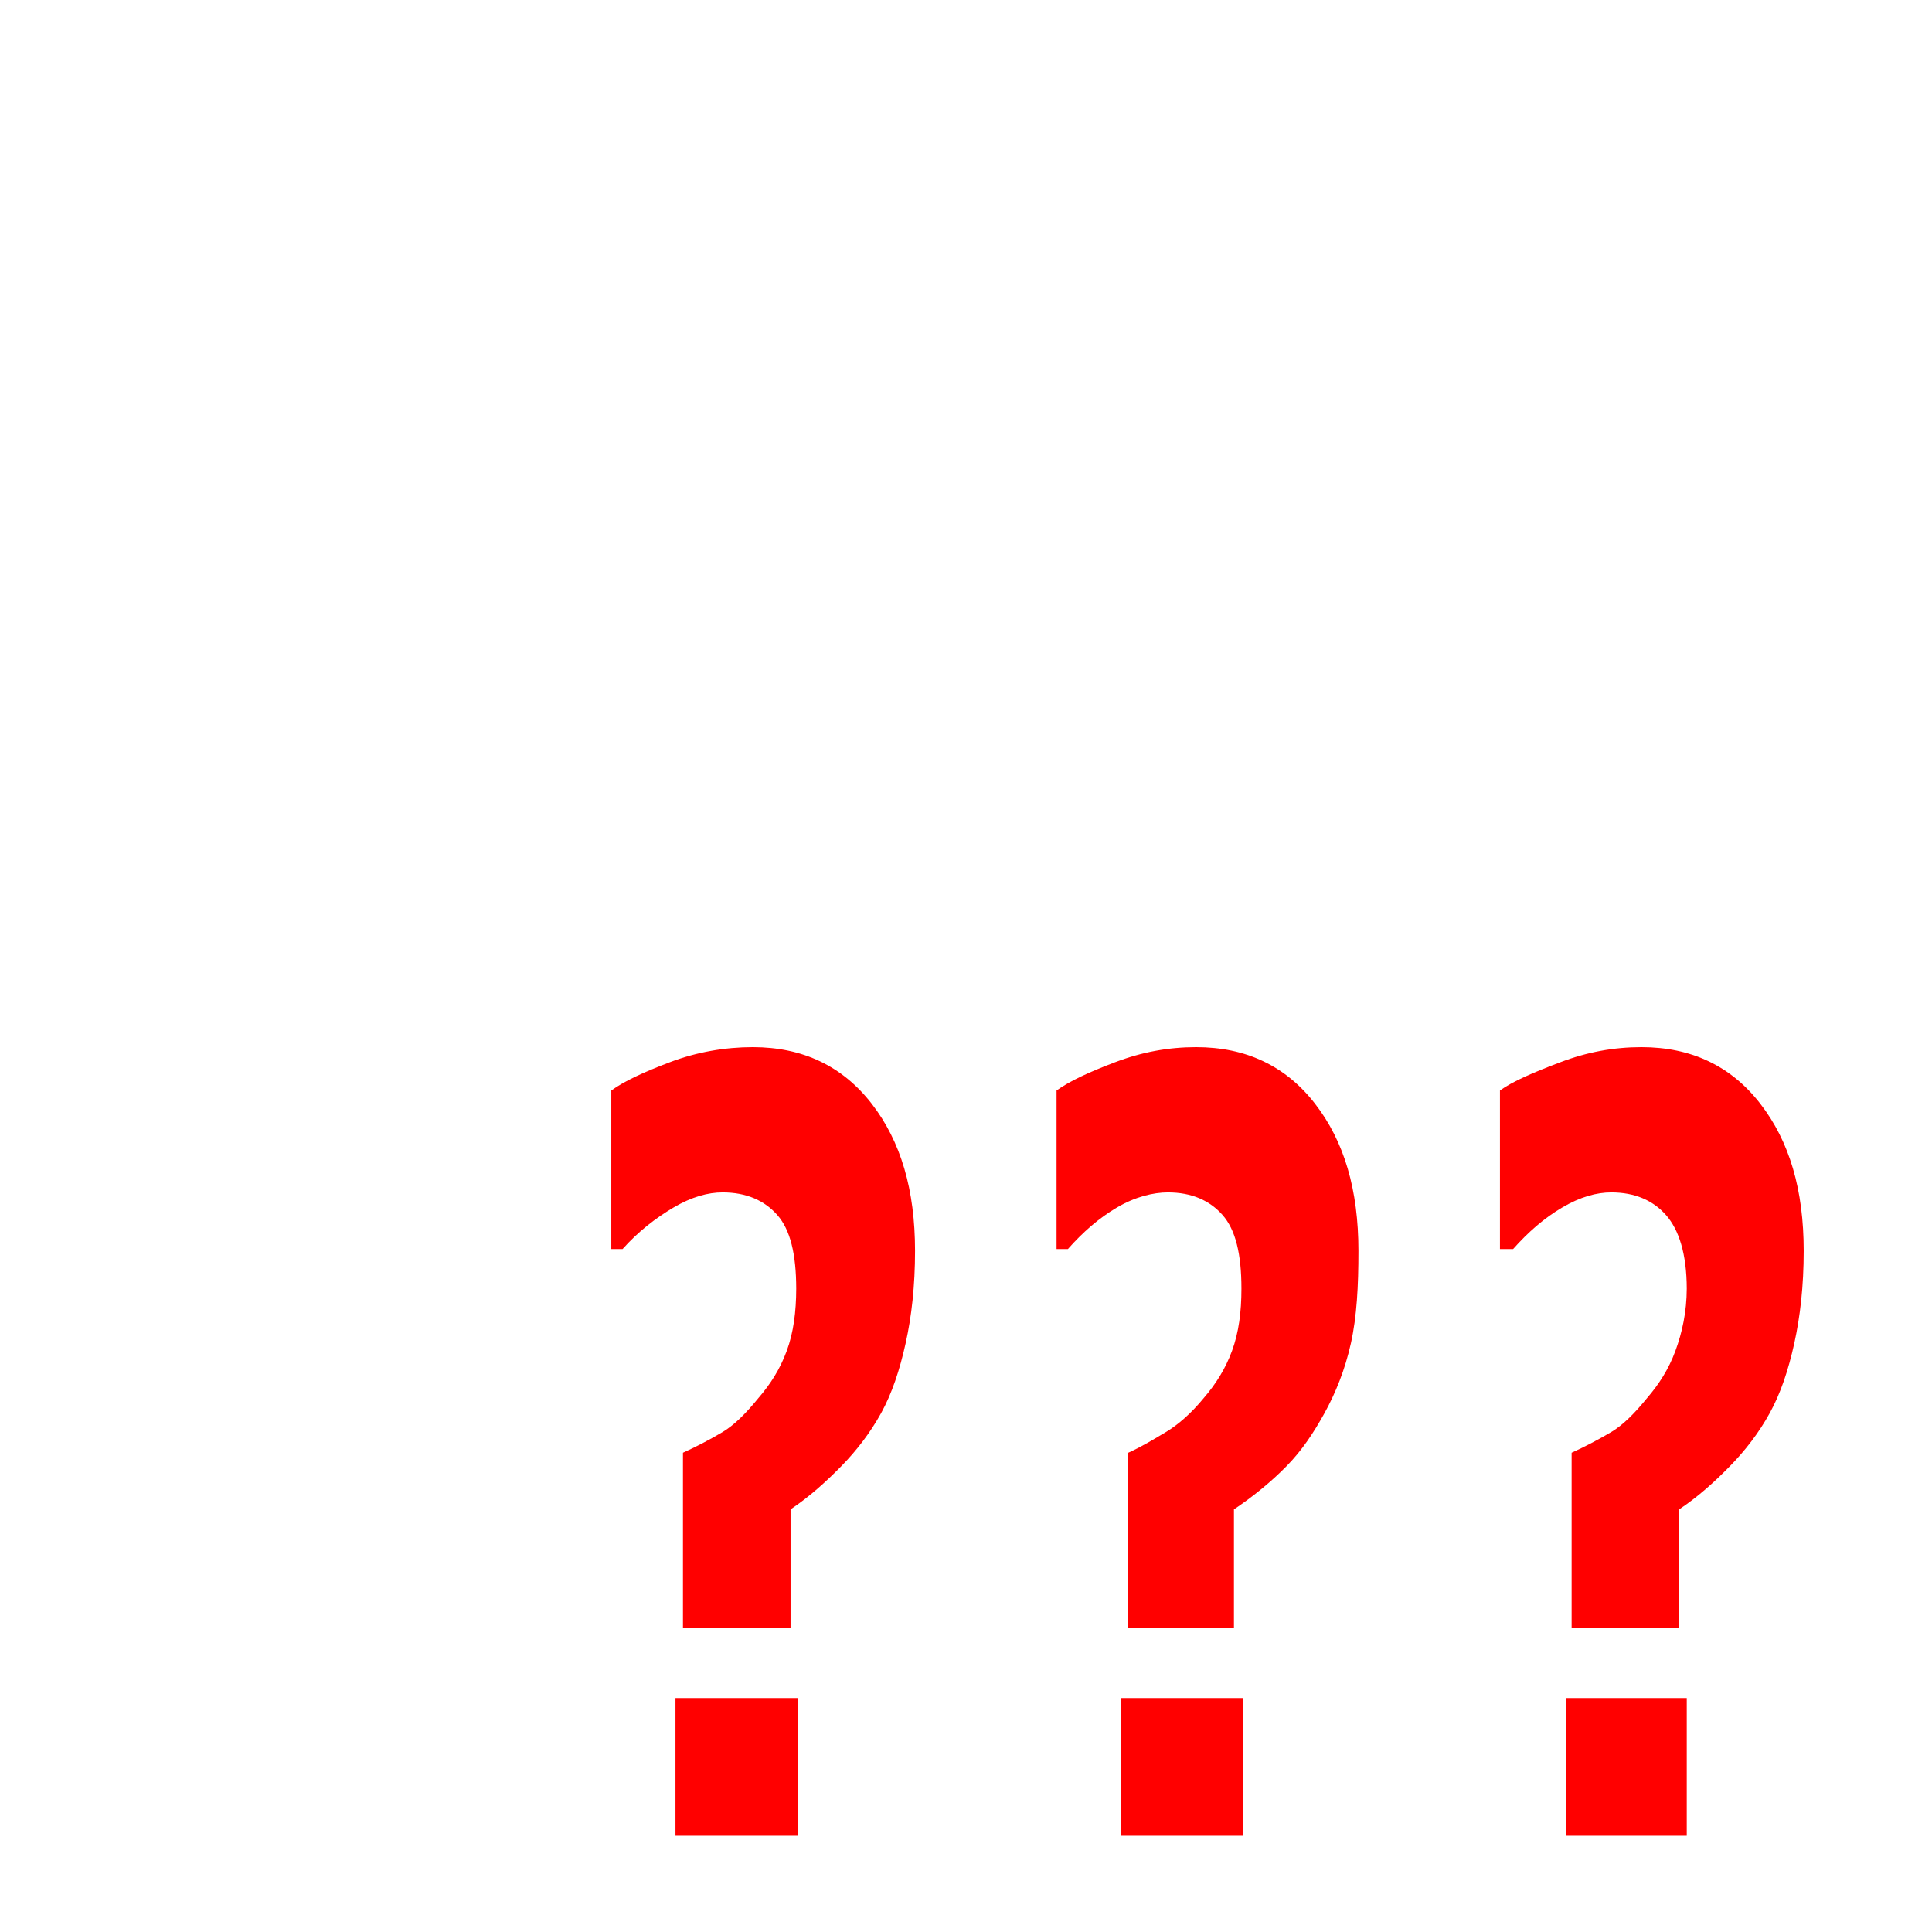 <?xml version="1.0" encoding="UTF-8" standalone="no"?>
<!-- Created with Inkscape (http://www.inkscape.org/) -->

<svg
   xmlns:dc="http://purl.org/dc/elements/1.1/"
   xmlns:cc="http://creativecommons.org/ns#"
   xmlns:rdf="http://www.w3.org/1999/02/22-rdf-syntax-ns#"
   xmlns:svg="http://www.w3.org/2000/svg"
   xmlns="http://www.w3.org/2000/svg"
   xmlns:sodipodi="http://sodipodi.sourceforge.net/DTD/sodipodi-0.dtd"
   xmlns:inkscape="http://www.inkscape.org/namespaces/inkscape"
   width="32px"
   height="32px"
   id="svg3096"
   version="1.1"
   inkscape:version="0.48.4 r9939"
   sodipodi:docname="dcm.svg">
  <defs
     id="defs3098" />
  <sodipodi:namedview
     id="base"
     pagecolor="#ffffff"
     bordercolor="#666666"
     borderopacity="1.0"
     inkscape:pageopacity="0.0"
     inkscape:pageshadow="2"
     inkscape:zoom="22.395604"
     inkscape:cx="20.652871"
     inkscape:cy="10.834243"
     inkscape:current-layer="layer1"
     showgrid="true"
     inkscape:grid-bbox="true"
     inkscape:document-units="px"
     inkscape:window-width="1920"
     inkscape:window-height="1018"
     inkscape:window-x="-8"
     inkscape:window-y="-8"
     inkscape:window-maximized="1" />
  <g
     id="layer1"
     inkscape:label="Layer 1"
     inkscape:groupmode="layer">
    <path
       style="fill:#ff0000"
       d="M 12.469 17.344 C 12.011 17.344 11.538 17.425 11.094 17.594 C 10.649 17.763 10.339 17.908 10.125 18.062 L 10.125 20.688 L 10.312 20.688 C 10.563 20.406 10.854 20.178 11.156 20 C 11.459 19.822 11.728 19.75 11.969 19.75 C 12.36 19.75 12.66 19.881 12.875 20.125 C 13.09 20.369 13.187 20.77 13.188 21.344 C 13.187 21.728 13.143 22.071 13.031 22.375 C 12.919 22.679 12.76 22.927 12.562 23.156 C 12.352 23.414 12.161 23.604 11.969 23.719 C 11.777 23.833 11.55 23.954 11.312 24.062 L 11.312 26.969 L 13.094 26.969 L 13.094 25 C 13.411 24.788 13.685 24.539 13.938 24.281 C 14.19 24.023 14.413 23.733 14.594 23.406 C 14.774 23.079 14.901 22.695 15 22.25 C 15.099 21.805 15.156 21.298 15.156 20.719 C 15.156 19.709 14.922 18.906 14.438 18.281 C 13.953 17.656 13.294 17.344 12.469 17.344 z M 19.812 17.344 C 19.355 17.344 18.913 17.425 18.469 17.594 C 18.024 17.763 17.714 17.908 17.5 18.062 L 17.5 20.688 L 17.688 20.688 C 17.938 20.406 18.198 20.178 18.5 20 C 18.802 19.822 19.103 19.75 19.344 19.75 C 19.735 19.75 20.035 19.881 20.25 20.125 C 20.465 20.369 20.562 20.77 20.562 21.344 C 20.562 21.728 20.518 22.071 20.406 22.375 C 20.294 22.679 20.135 22.927 19.938 23.156 C 19.727 23.414 19.505 23.604 19.312 23.719 C 19.12 23.833 18.925 23.954 18.688 24.062 L 18.688 26.969 L 20.438 26.969 L 20.438 25 C 20.755 24.788 21.06 24.539 21.312 24.281 C 21.565 24.023 21.757 23.733 21.938 23.406 C 22.118 23.079 22.276 22.695 22.375 22.25 C 22.474 21.805 22.5 21.298 22.5 20.719 C 22.5 19.709 22.266 18.906 21.781 18.281 C 21.297 17.656 20.638 17.344 19.812 17.344 z M 27.188 17.344 C 26.73 17.344 26.288 17.425 25.844 17.594 C 25.399 17.763 25.058 17.908 24.844 18.062 L 24.844 20.688 L 25.062 20.688 C 25.313 20.406 25.573 20.178 25.875 20 C 26.177 19.822 26.447 19.75 26.688 19.75 C 27.078 19.75 27.378 19.881 27.594 20.125 C 27.809 20.369 27.937 20.77 27.938 21.344 C 27.937 21.728 27.862 22.071 27.75 22.375 C 27.638 22.679 27.478 22.927 27.281 23.156 C 27.071 23.414 26.88 23.604 26.688 23.719 C 26.495 23.833 26.268 23.954 26.031 24.062 L 26.031 26.969 L 27.812 26.969 L 27.812 25 C 28.13 24.788 28.404 24.539 28.656 24.281 C 28.908 24.023 29.132 23.733 29.312 23.406 C 29.493 23.079 29.62 22.695 29.719 22.25 C 29.817 21.805 29.875 21.298 29.875 20.719 C 29.875 19.709 29.641 18.906 29.156 18.281 C 28.672 17.656 28.013 17.344 27.188 17.344 z M 11.188 28.125 L 11.188 30.406 L 13.219 30.406 L 13.219 28.125 L 11.188 28.125 z M 18.562 28.125 L 18.562 30.406 L 20.594 30.406 L 20.594 28.125 L 18.562 28.125 z M 25.938 28.125 L 25.938 30.406 L 27.938 30.406 L 27.938 28.125 L 25.938 28.125 z "
       id="rect2987" />
  </g>
</svg>
